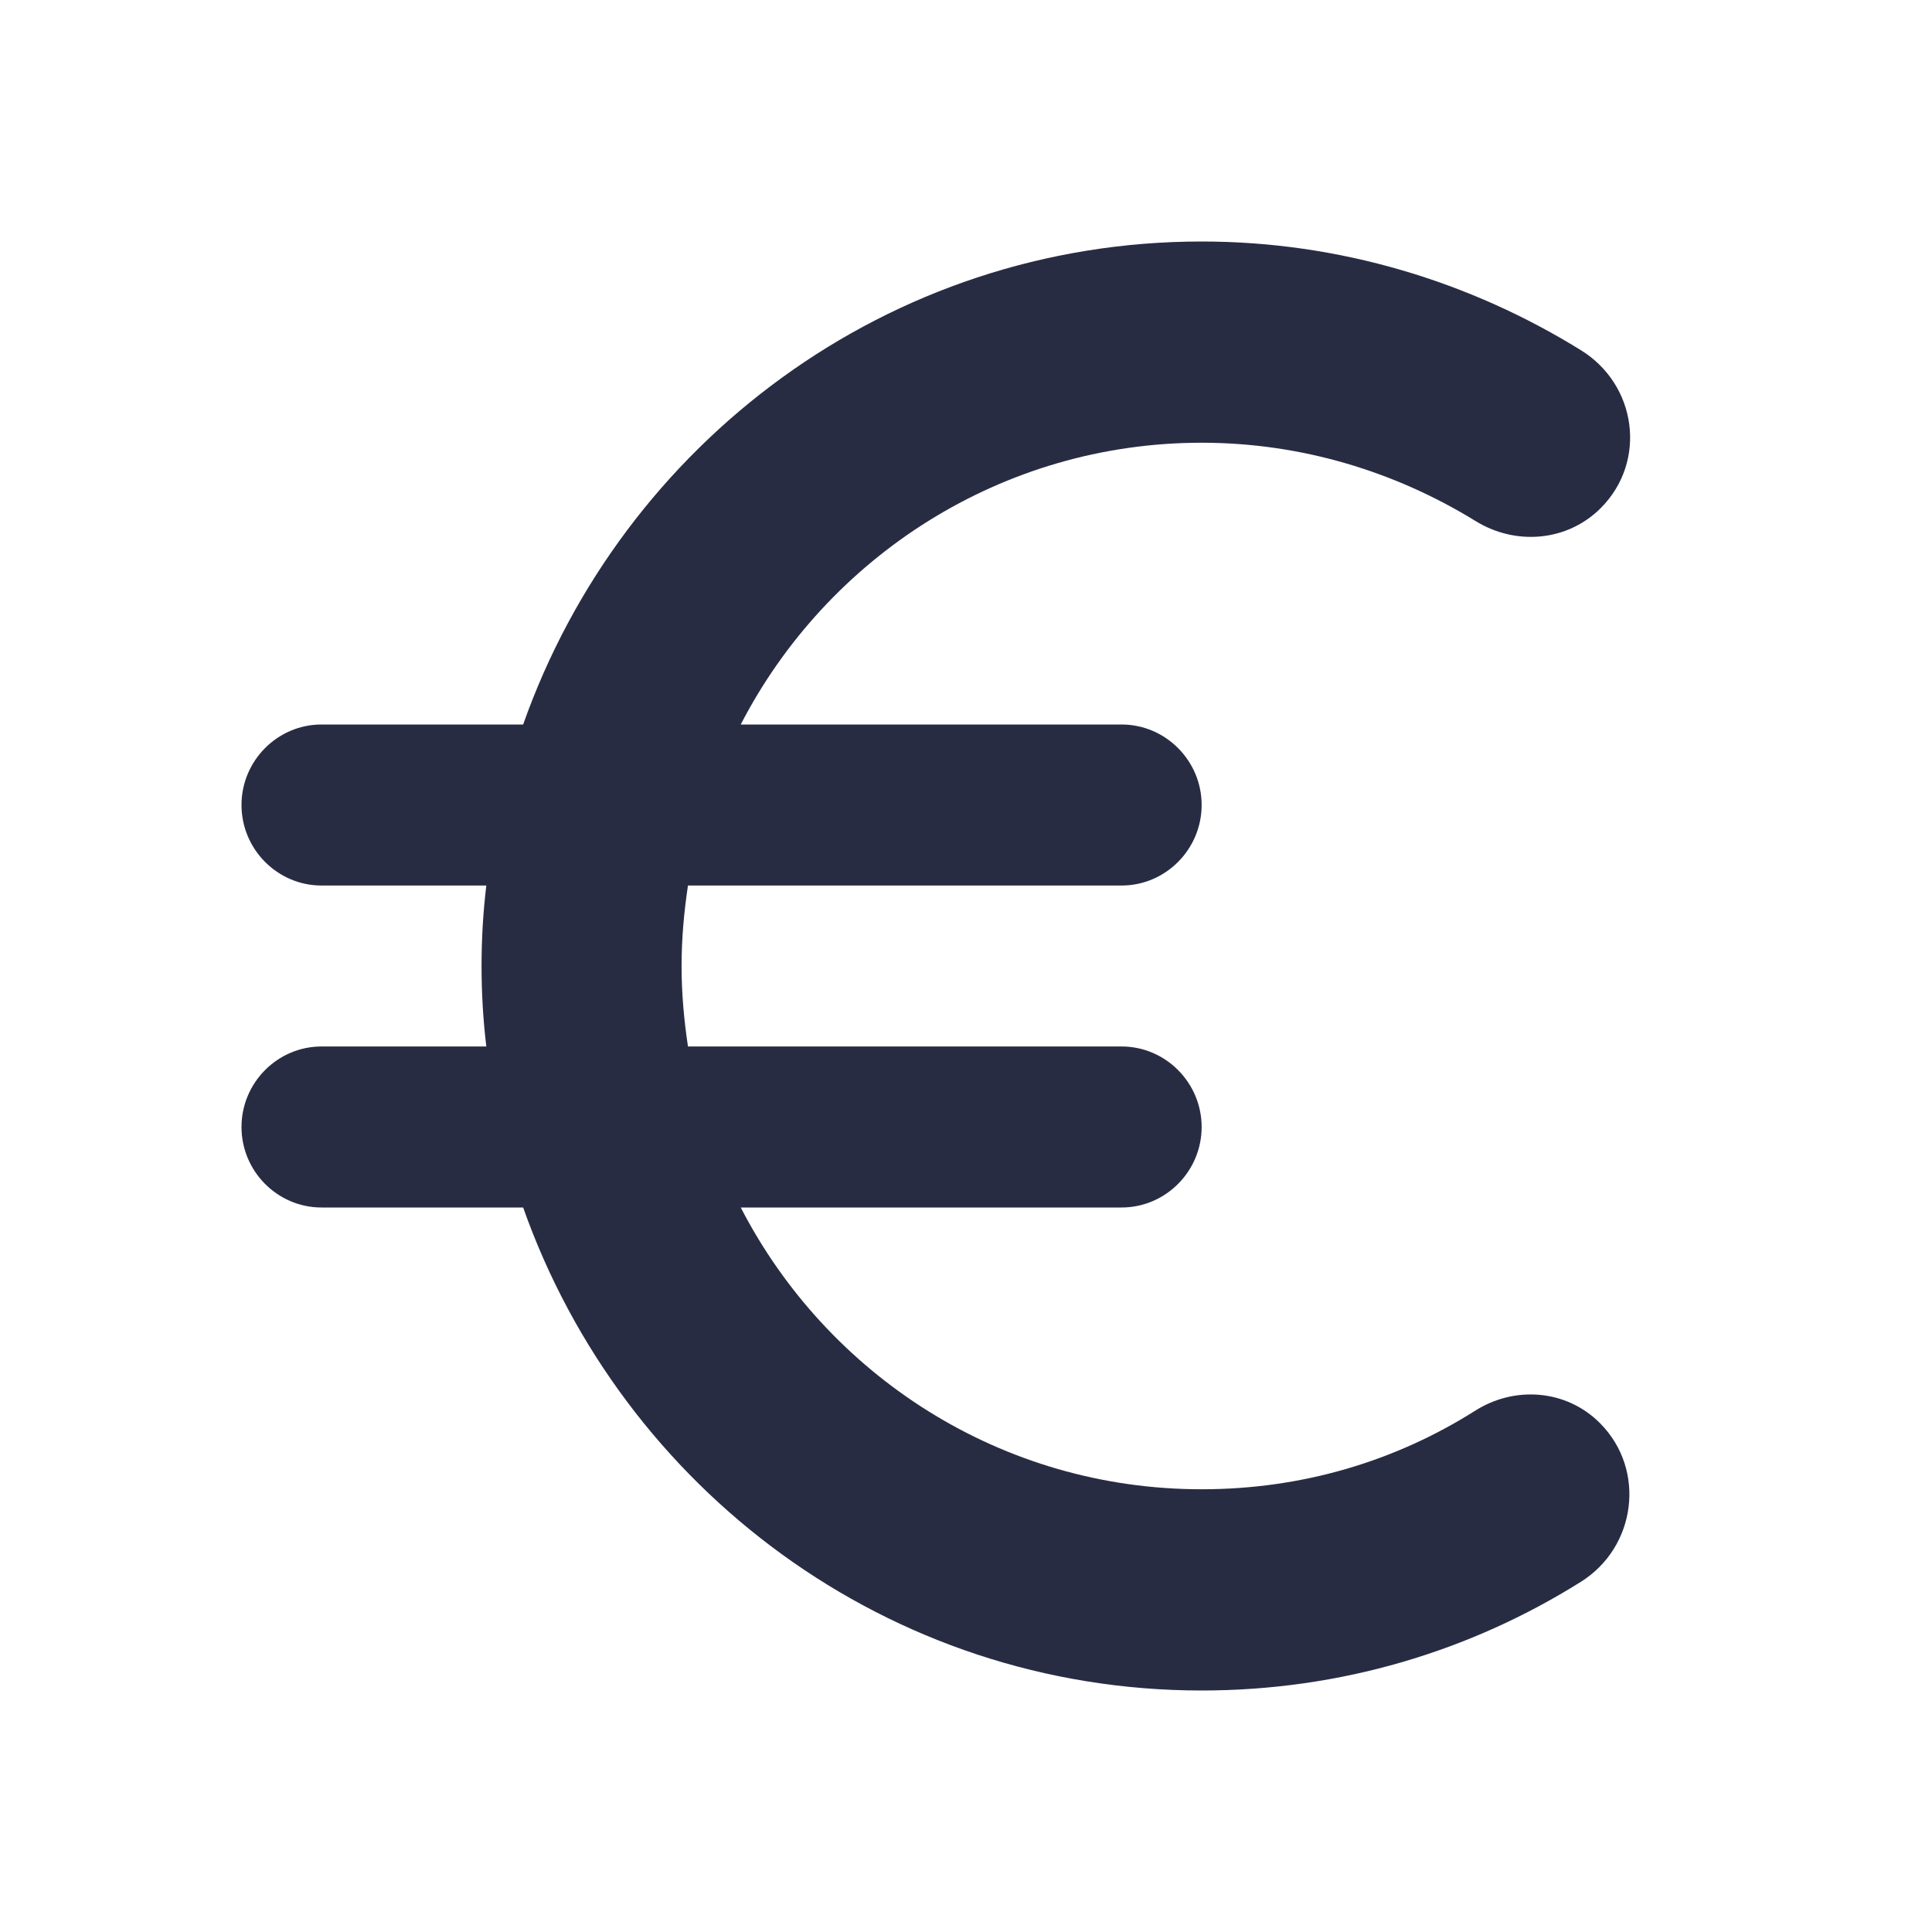 <svg xmlns="http://www.w3.org/2000/svg" width="24" height="24" viewBox="0 0 32 32" >
    <g id="euro_symbol-24px">
        <path d="M19.903,24.667 C16.576,24.667 13.701,22.773 12.269,20 L18.577,20 C19.306,20 19.903,19.4 19.903,18.667 C19.903,17.933 19.306,17.333 18.577,17.333 L11.395,17.333 C11.329,16.893 11.289,16.453 11.289,16 C11.289,15.547 11.329,15.107 11.395,14.667 L18.577,14.667 C19.306,14.667 19.903,14.067 19.903,13.333 C19.903,12.6 19.306,12 18.577,12 L12.269,12 C13.701,9.227 16.59,7.333 19.903,7.333 C21.559,7.333 23.11,7.813 24.435,8.627 C25.098,9.04 25.959,8.973 26.516,8.413 C27.284,7.64 27.112,6.373 26.184,5.8 C24.355,4.667 22.195,4 19.903,4 C14.708,4 10.308,7.347 8.665,12 L5.325,12 C4.596,12 4,12.6 4,13.333 C4,14.067 4.596,14.667 5.325,14.667 L8.055,14.667 C8.002,15.107 7.976,15.547 7.976,16 C7.976,16.453 8.002,16.893 8.055,17.333 L5.325,17.333 C4.596,17.333 4,17.933 4,18.667 C4,19.4 4.596,20 5.325,20 L8.665,20 C10.308,24.653 14.708,28 19.903,28 C22.209,28 24.355,27.347 26.184,26.2 C27.099,25.627 27.271,24.347 26.502,23.573 C25.946,23.013 25.084,22.947 24.422,23.373 C23.11,24.2 21.573,24.667 19.903,24.667 Z" id="Path" fill="#282C43" fill-rule="nonzero"></path>
    </g>
</svg>